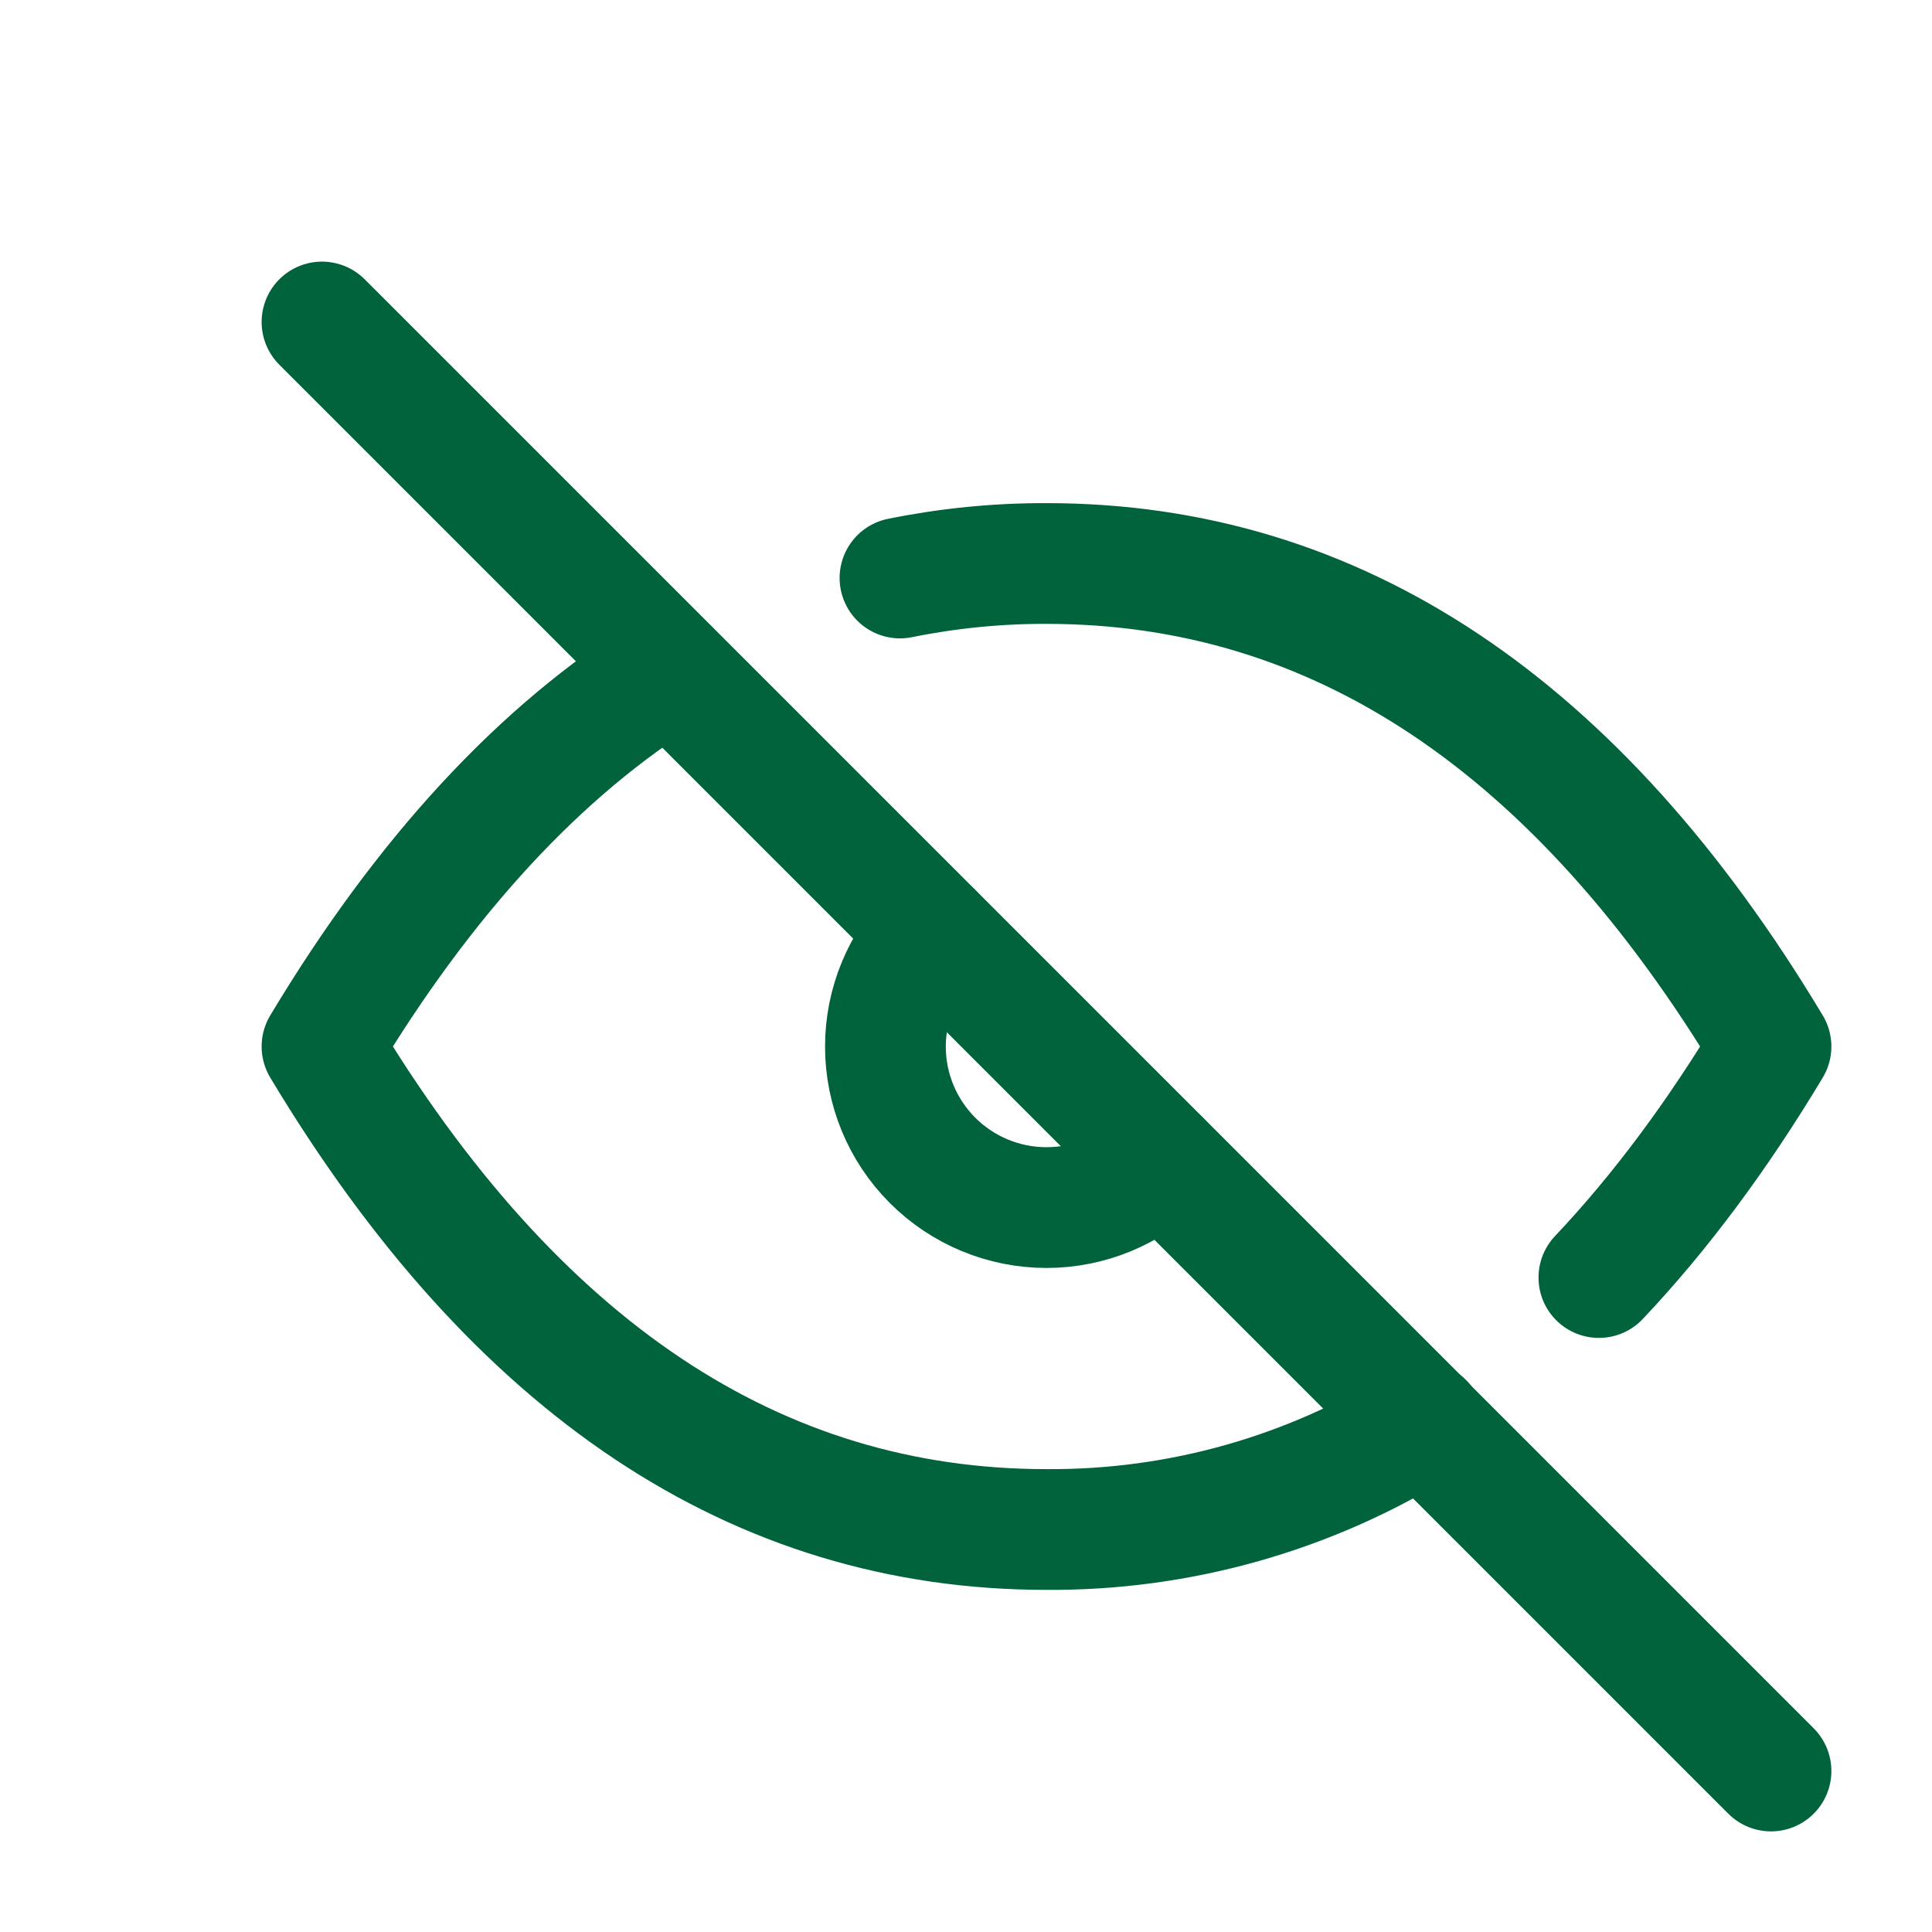 <svg width="24" height="24" viewBox="0 0 24 24" fill="none" xmlns="http://www.w3.org/2000/svg">
<g clip-path="url(#clip0_56_66)">
<path d="M11.585 11.587C11.21 11.962 10.999 12.471 10.999 13.001C10.999 13.532 11.21 14.04 11.585 14.415C11.96 14.79 12.469 15.001 13 15.001C13.53 15.001 14.039 14.79 14.414 14.415" stroke="#00633B" stroke-width="1.5" stroke-linecap="round" stroke-linejoin="round"/>
<path d="M17.681 17.673C16.278 18.551 14.655 19.011 13 19C9.4 19 6.4 17 4 13C5.272 10.88 6.712 9.322 8.32 8.326M11.18 7.18C11.779 7.059 12.389 6.998 13 7C16.6 7 19.6 9 22 13C21.334 14.11 20.621 15.067 19.862 15.87" stroke="#00633B" stroke-width="1.5" stroke-linecap="round" stroke-linejoin="round"/>
<path d="M4 4L22 22" stroke="#00633B" stroke-width="1.5" stroke-linecap="round" stroke-linejoin="round"/>
</g>
<defs>
<clipPath id="clip0_56_66">
<rect width="24" height="24" fill="white"/>
</clipPath>
</defs>
</svg>
